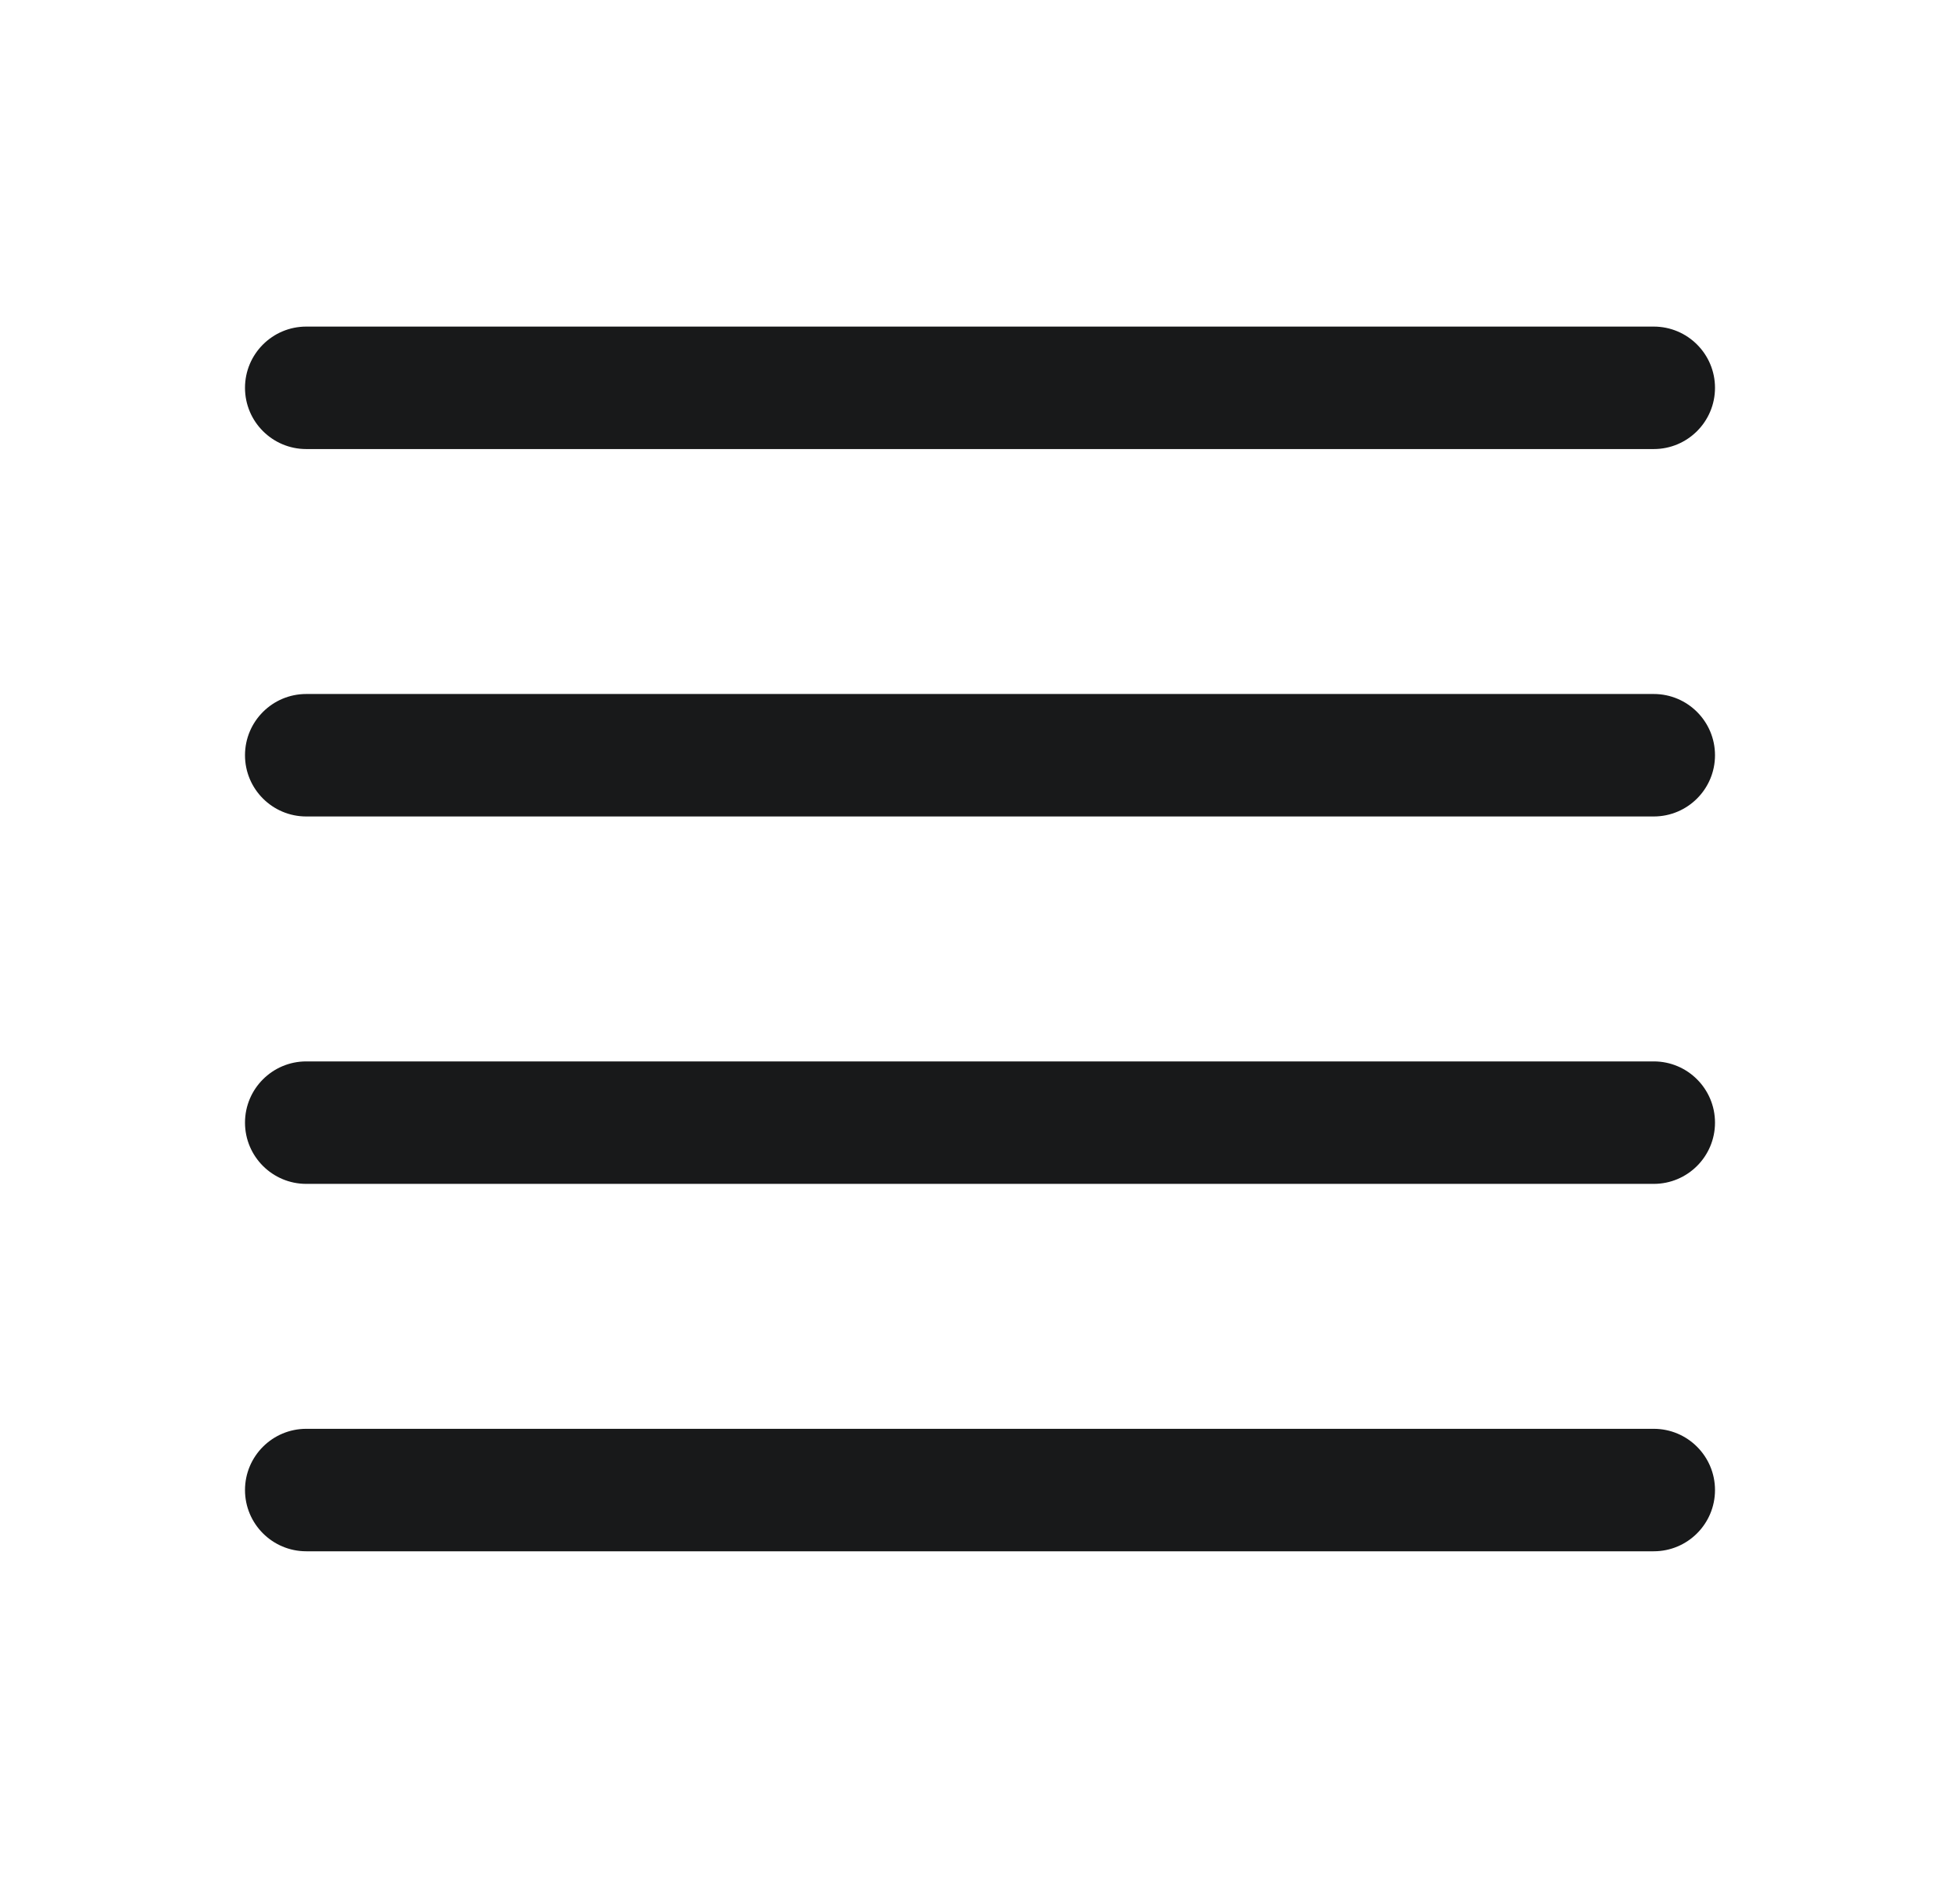 <svg width="24" height="23" viewBox="0 0 24 23" fill="none" xmlns="http://www.w3.org/2000/svg">
<path fill-rule="evenodd" clip-rule="evenodd" d="M21 4.75C21 5.164 20.664 5.5 20.25 5.5L3.75 5.5C3.336 5.5 3 5.164 3 4.75C3 4.336 3.336 4 3.75 4H20.25C20.664 4 21 4.336 21 4.75ZM21 13.75C21 14.164 20.664 14.5 20.25 14.5H3.75C3.336 14.5 3 14.164 3 13.75C3 13.336 3.336 13 3.75 13H20.25C20.664 13 21 13.336 21 13.75ZM20.25 10C20.664 10 21 9.664 21 9.25C21 8.836 20.664 8.5 20.25 8.5L3.75 8.5C3.336 8.5 3 8.836 3 9.25C3 9.664 3.336 10 3.75 10H20.25ZM21 18.25C21 18.664 20.664 19 20.25 19L3.75 19C3.336 19 3 18.664 3 18.25C3 17.836 3.336 17.5 3.75 17.5L20.25 17.5C20.664 17.5 21 17.836 21 18.25Z" fill="#18191A"/>
</svg>

